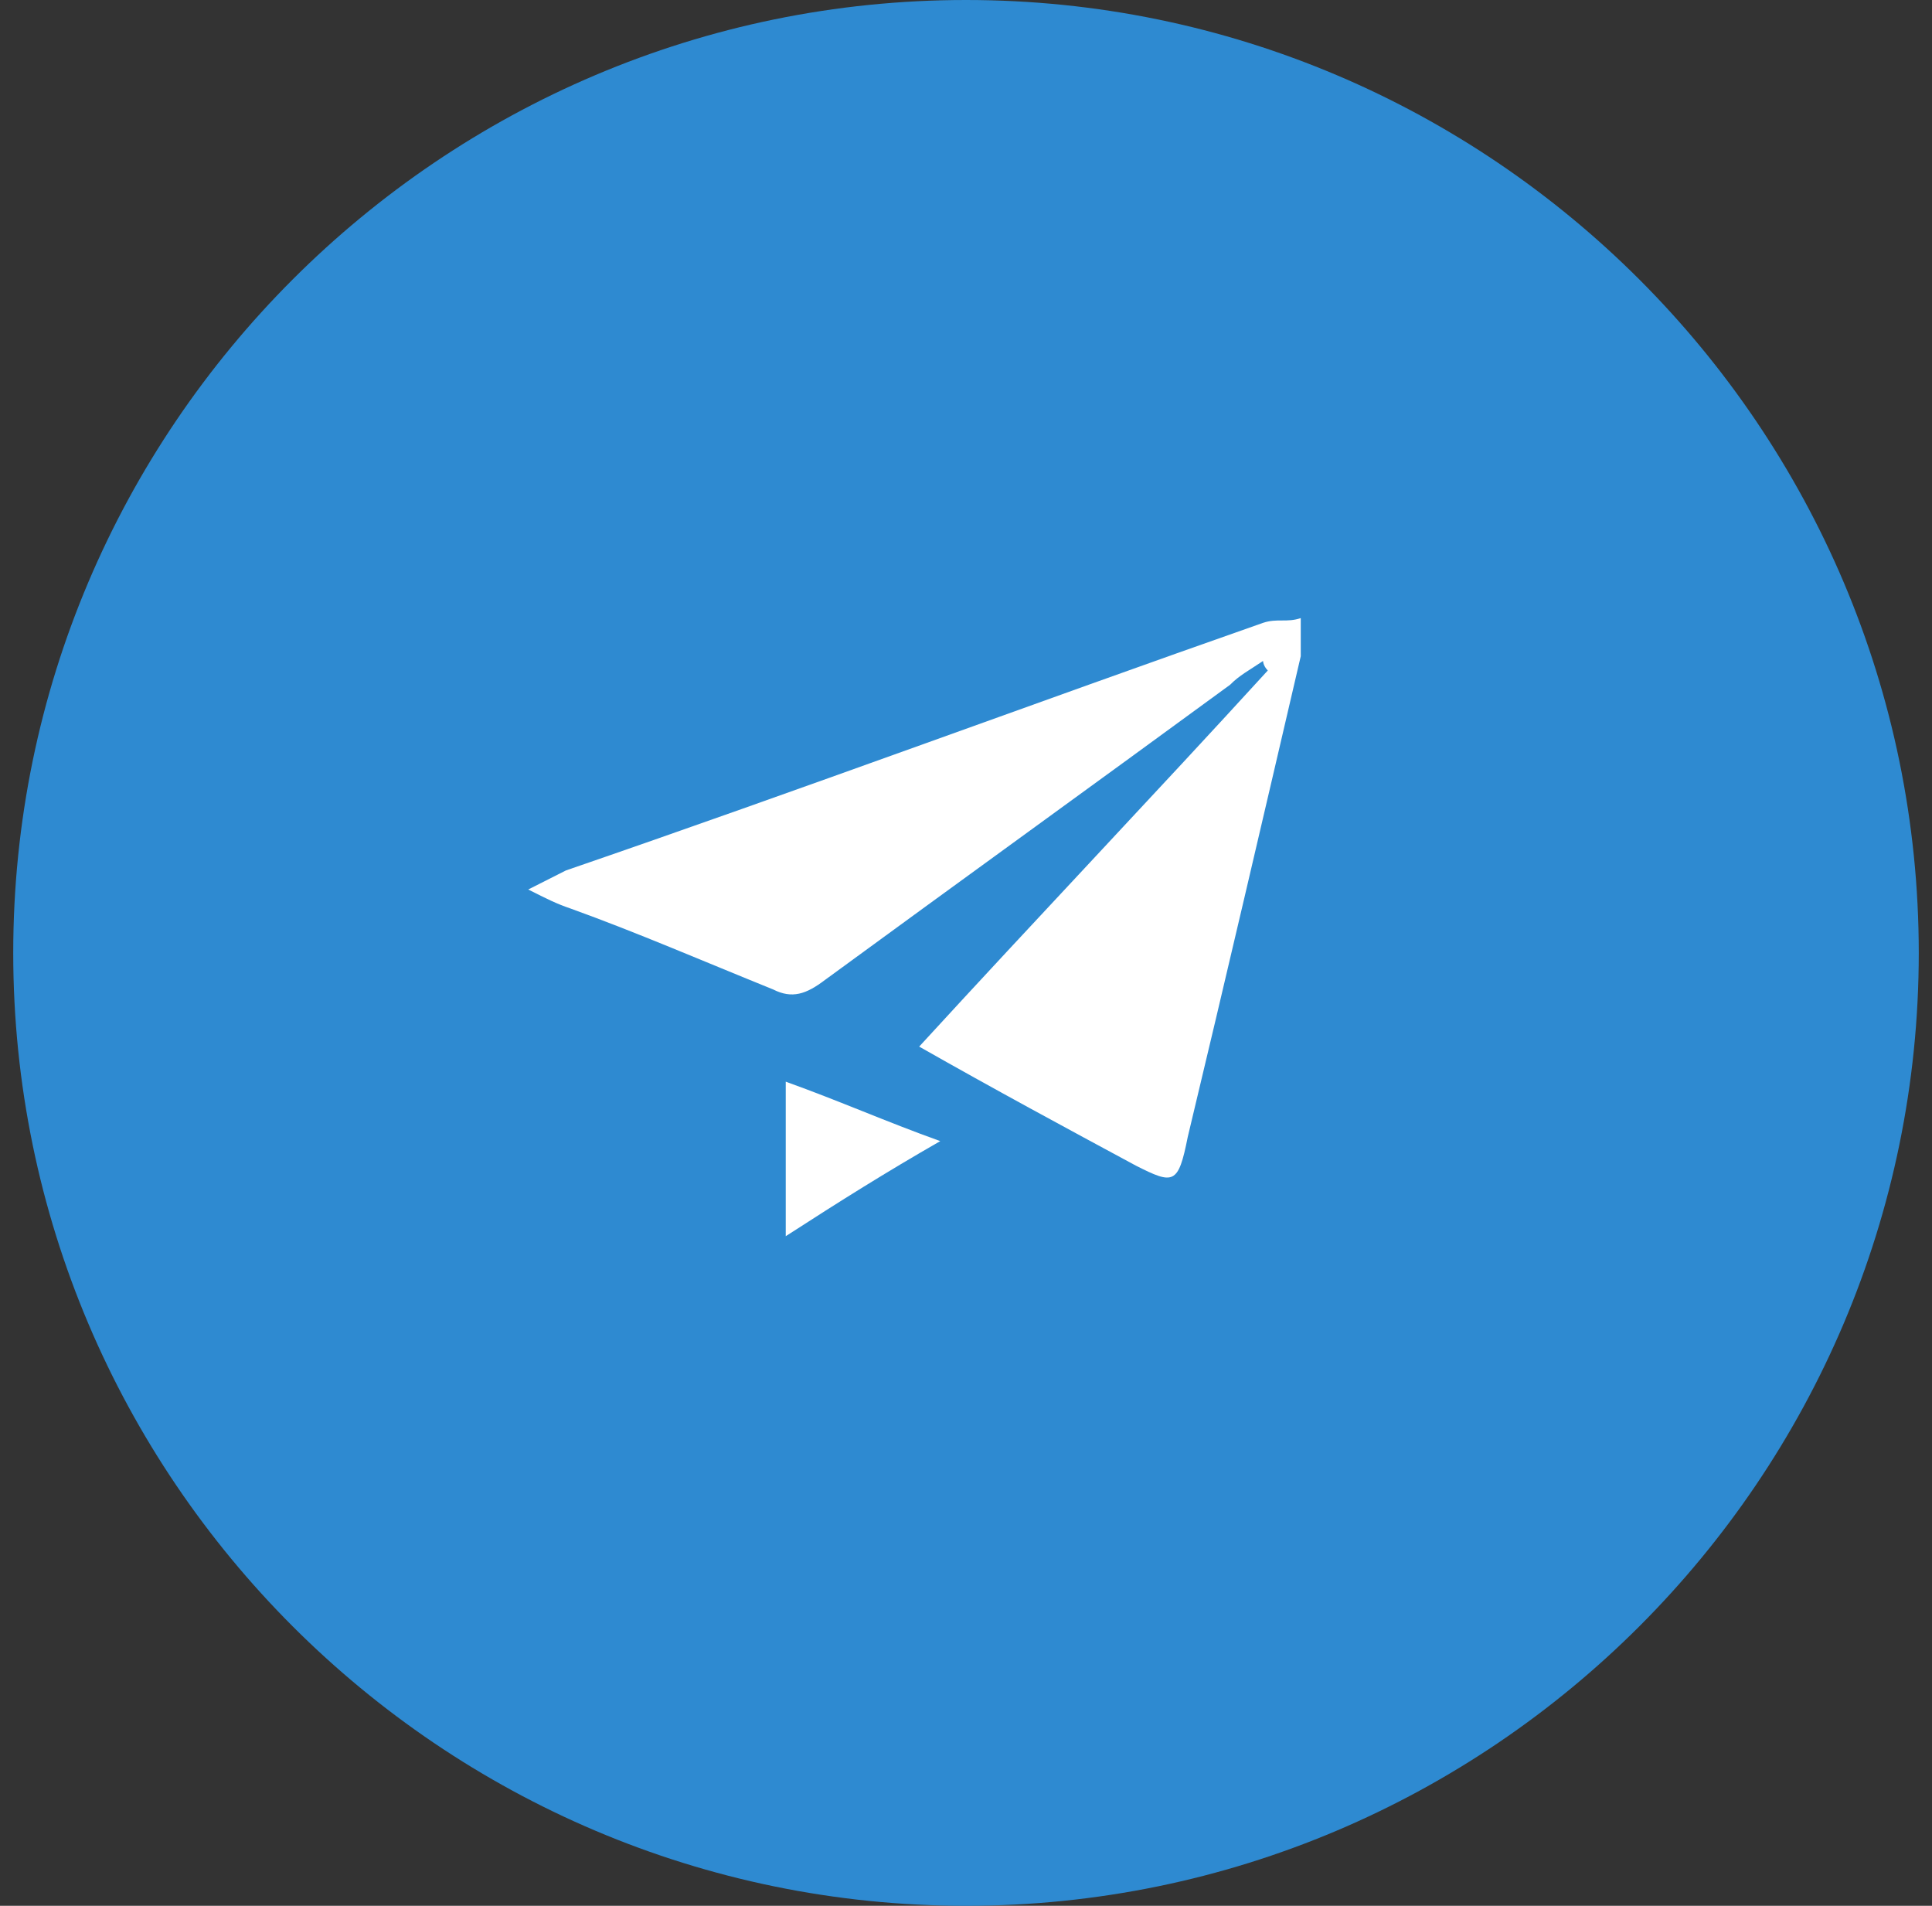 <svg width="146" height="144" xmlns="http://www.w3.org/2000/svg" xmlns:xlink="http://www.w3.org/1999/xlink" overflow="hidden"><rect width="100%" height="100%" fill="#333333" stroke="none"/><defs><clipPath id="clip0"><rect x="810" y="48" width="146" height="144"/></clipPath><clipPath id="clip1"><rect x="811" y="48" width="144" height="144"/></clipPath><clipPath id="clip2"><rect x="811" y="48" width="144" height="145"/></clipPath><clipPath id="clip3"><rect x="811" y="48" width="144" height="145"/></clipPath><clipPath id="clip4"><rect x="811" y="48" width="144" height="144"/></clipPath></defs><g clip-path="url(#clip0)" transform="translate(-810 -48)"><g clip-path="url(#clip1)"><g clip-path="url(#clip2)"><g clip-path="url(#clip3)"><g clip-path="url(#clip4)"><path d="M883 192C883 192 883 192 883 192 843.311 192 811 159.69 811 120 811 80.311 843.311 48 883 48 922.69 48 955 80.311 955 120 955 159.69 922.69 192 883 192" fill="#2E8AD1" fill-rule="evenodd" fill-opacity="1"/><path d="M879.462 127.079C888.363 117.369 897.264 108.013 905.806 98.661 905.448 98.299 905.448 97.941 905.448 97.941 904.382 98.661 903.67 99.019 902.958 99.739 892.636 107.293 882.669 114.489 872.344 122.043 870.92 123.125 869.853 123.483 868.429 122.763 863.089 120.603 858.107 118.447 853.122 116.649 852.056 116.287 851.344 115.929 849.919 115.209 851.344 114.489 852.056 114.131 852.768 113.769 870.565 107.655 888.009 101.179 905.448 95.061 906.519 94.703 907.231 95.061 908.297 94.703 908.297 95.781 908.297 96.863 908.297 97.583 905.448 109.811 902.603 122.043 899.755 133.917 899.042 137.514 898.688 137.514 895.839 136.074 890.5 133.197 885.16 130.317 879.462 127.079" fill="#FFFFFF" fill-rule="evenodd" fill-opacity="1"/><path d="M881.054 134.221C876.886 136.614 873.547 138.712 869.378 141.405 869.378 129.73 869.378 129.73 869.378 129.73 873.547 131.228 876.886 132.723 881.054 134.221" fill="#FFFFFF" fill-rule="evenodd" fill-opacity="1"/></g></g></g></g></g></svg>